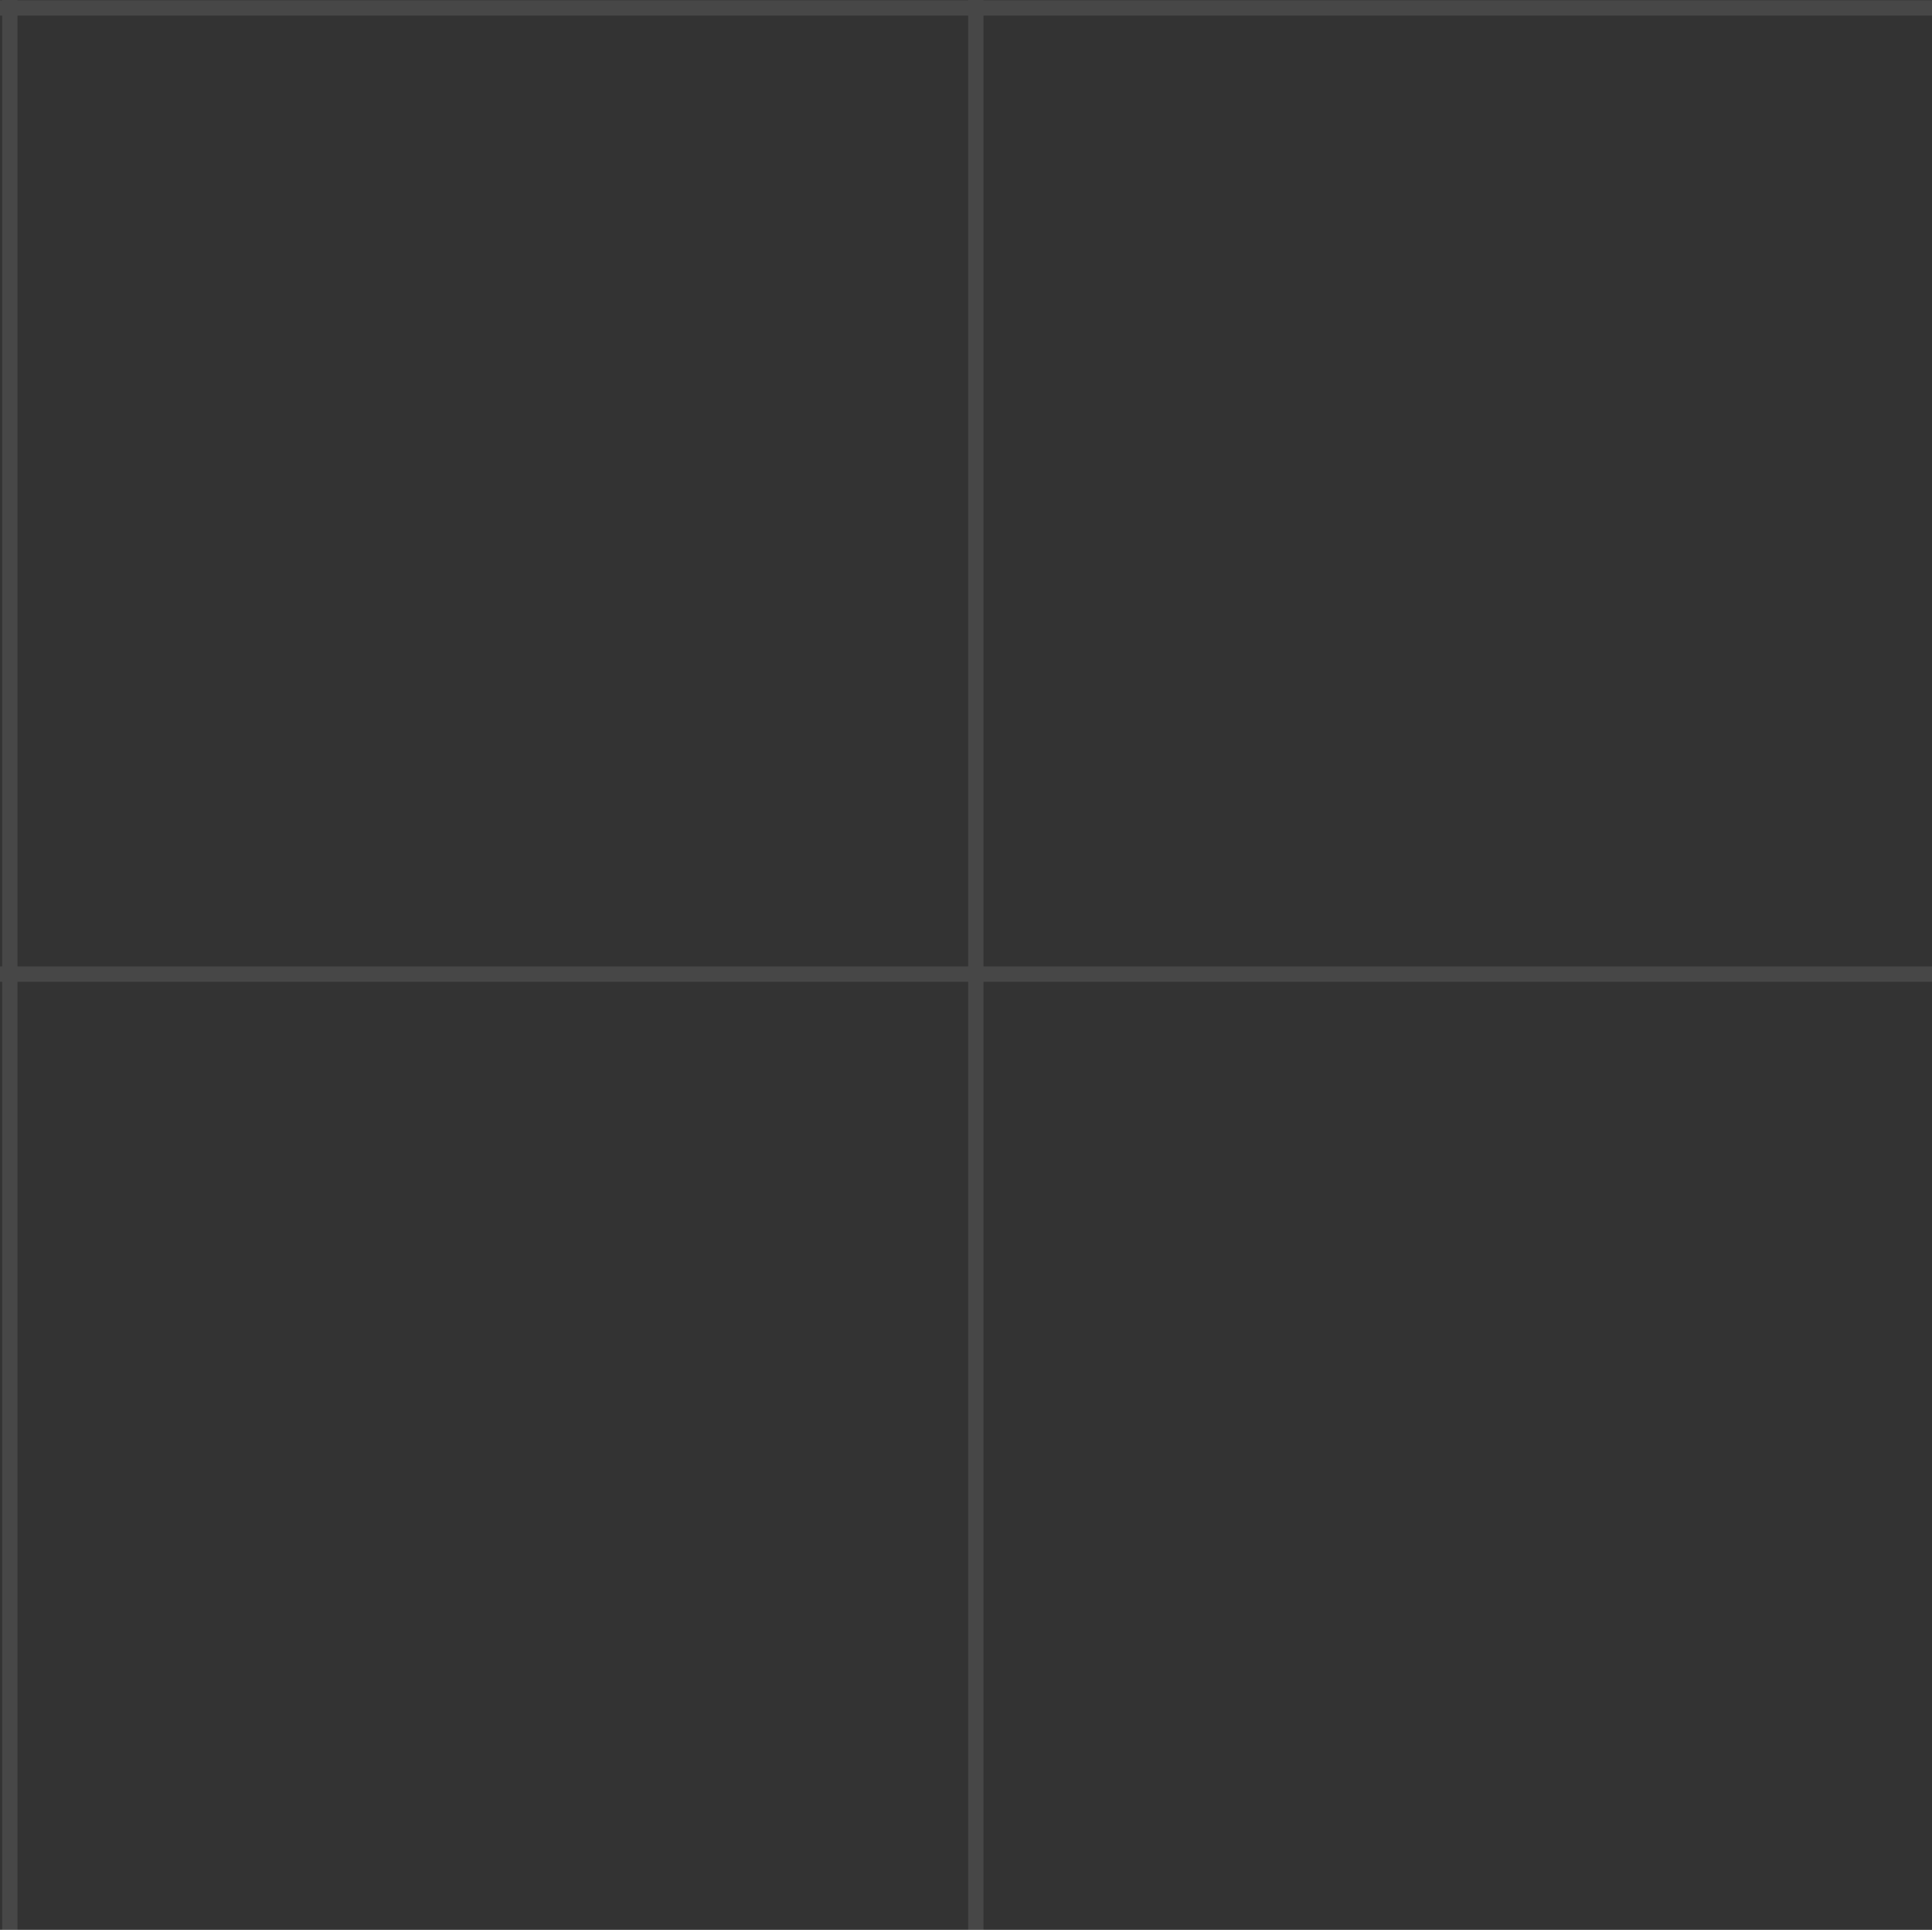 <svg xmlns="http://www.w3.org/2000/svg" viewBox="0 0 31.5 31.46" enable-background="new 0 0 31.5 31.46"><rect x="0" y="0" width="31.5" height="31.46" fill="#333333" stroke="none"/><path d="M-677-632.31v2066m15.75-2066v2066m15.74-2066v2066m15.75-2066v2066m15.75-2066v2066m15.75-2066v2066m15.75-2066v2066m15.74-2066v2066m15.75-2066v2066m15.75-2066v2066m15.75-2066v2066m15.75-2066v2066m15.74-2066v2066m15.75-2066v2066m15.75-2066v2066m15.75-2066v2066m15.75-2066v2066m15.74-2066v2066m15.75-2066v2066m15.75-2066v2066m15.75-2066v2066m15.75-2066v2066m15.74-2066v2066m15.75-2066v2066m15.75-2066v2066m15.75-2066v2066m15.75-2066v2066m15.74-2066v2066m15.75-2066v2066m15.75-2066v2066m15.75-2066v2066m15.75-2066v2066m15.74-2066v2066m15.75-2066v2066m15.75-2066v2066m15.75-2066v2066m15.75-2066v2066m15.74-2066v2066m15.75-2066v2066m15.75-2066v2066m15.75-2066v2066m15.75-2066v2066m15.74-2066v2066m15.75-2066v2066m15.75-2066v2066m15.75-2066v2066m15.75-2066v2066m15.74-2066v2066m15.75-2066v2066m15.75-2066v2066m15.75-2066v2066m15.75-2066v2066m15.74-2066v2066m15.75-2066v2066m15.75-2066v2066m15.75-2066v2066m15.75-2066v2066m15.75-2066v2066m15.74-2066v2066m15.75-2066v2066m15.75-2066v2066m15.75-2066v2066m15.75-2066v2066m15.74-2066v2066m15.75-2066v2066m15.75-2066v2066m15.75-2066v2066m15.75-2066v2066m15.74-2066v2066m15.75-2066v2066m15.75-2066v2066m15.75-2066v2066m15.75-2066v2066m15.74-2066v2066m15.75-2066v2066m15.75-2066v2066m15.75-2066v2066m15.75-2066v2066m15.74-2066v2066m15.75-2066v2066m15.75-2066v2066m15.75-2066v2066m15.75-2066v2066m15.74-2066v2066m15.75-2066v2066m15.75-2066v2066m15.75-2066v2066m15.75-2066v2066m15.74-2066v2066m15.75-2066v2066m15.75-2066v2066m15.75-2066v2066m15.75-2066v2066m15.74-2066v2066m15.75-2066v2066m15.75-2066v2066m15.75-2066v2066m15.75-2066v2066m15.74-2066v2066m15.75-2066v2066m15.75-2066v2066m15.75-2066v2066m15.75-2066v2066m15.74-2066v2066m15.75-2066v2066m15.75-2066v2066m15.75-2066v2066m15.75-2066v2066m15.74-2066v2066m15.75-2066v2066m15.75-2066v2066m15.75-2066v2066m15.75-2066v2066m15.74-2066v2066m15.75-2066v2066m15.75-2066v2066m15.75-2066v2066m15.75-2066v2066m15.74-2066v2066m15.75-2066v2066m15.75-2066v2066m15.75-2066v2066m15.75-2066v2066m15.75-2066v2066m15.74-2066v2066m15.75-2066v2066m15.75-2066v2066m15.75-2066v2066m-2138.27-268.2h2066m-2066-15.75h2066m-2066-15.75h2066m-2066-15.75h2066m-2066-15.75h2066m-2066-15.74h2066m-2066-15.75h2066m-2066-15.75h2066m-2066-15.75h2066m-2066-15.75h2066m-2066-15.74h2066m-2066-15.75h2066m-2066-15.75h2066m-2066-15.75h2066m-2066-15.75h2066m-2066-15.74h2066m-2066-15.75h2066m-2066-15.75h2066m-2066-15.75h2066m-2066-15.75h2066m-2066-15.74h2066m-2066-15.75h2066m-2066-15.75h2066m-2066-15.75h2066m-2066-15.75h2066m-2066-15.74h2066m-2066-15.75h2066m-2066-15.75h2066m-2066-15.75h2066m-2066-15.75h2066m-2066-15.75h2066m-2066-15.74h2066m-2066-15.75h2066m-2066-15.75h2066m-2066-15.75h2066m-2066-15.75h2066m-2066-15.74h2066m-2066-15.75h2066m-2066-15.75h2066m-2066-15.75h2066m-2066-15.75h2066m-2066-15.74h2066m-2066-15.75h2066m-2066-15.75h2066m-2066-15.75h2066m-2066-15.75h2066m-2066-15.74h2066m-2066-15.75h2066m-2066-15.75h2066m-2066-15.75h2066m-2066-15.75h2066m-2066-15.74h2066m-2066-15.75h2066m-2066-15.75h2066m-2066-15.75h2066m-2066-15.75h2066m-2066-15.74h2066m-2066-15.75h2066m-2066-15.75h2066m-2066-15.75h2066m-2066-15.75h2066m-2066-15.74h2066m-2066-15.75h2066m-2066-15.75h2066m-2066-15.75h2066m-2066-15.75h2066m-2066-15.74h2066m-2066-15.75h2066m-2066-15.75h2066m-2066-15.75h2066m-2066-15.75h2066m-2066-15.74h2066m-2066-15.75h2066m-2066-15.75h2066m-2066-15.75h2066m-2066-15.75h2066m-2066-15.74h2066m-2066-15.75h2066m-2066-15.75h2066m-2066-15.75h2066m-2066-15.75h2066m-2066-15.74h2066m-2066-15.75h2066m-2066-15.75h2066m-2066-15.75h2066m-2066-15.75h2066m-2066-15.74h2066m-2066-15.75h2066m-2066-15.75h2066m-2066-15.75h2066m-2066-15.75h2066m-2066-15.75h2066m-2066-15.74h2066m-2066-15.75h2066m-2066-15.75h2066m-2066-15.75h2066m-2066-15.75h2066m-2066-15.74h2066m-2066-15.75h2066m-2066-15.75h2066m-2066-15.75h2066m-2066-15.75h2066m-2066-15.74h2066m-2066-15.75h2066m-2066-15.75h2066m-2066-15.75h2066m-2066-15.75h2066m-2066-15.74h2066m-2066-15.75h2066m-2066-15.75h2066m-2066-15.75h2066m-2066-15.75h2066m-2066-15.74h2066m-2066-15.75h2066m-2066-15.75h2066m-2066-15.75h2066m-2066-15.75h2066m-2066-15.74h2066m-2066-15.75h2066m-2066-15.75h2066m-2066-15.75h2066m-2066-15.75h2066m-2066-15.74h2066m-2066-15.75h2066m-2066-15.75h2066m-2066-15.75h2066m-2066-15.75h2066m-2066-15.74h2066" opacity=".1" stroke="#fff" stroke-width=".25" stroke-miterlimit="10" fill="none"/></svg>